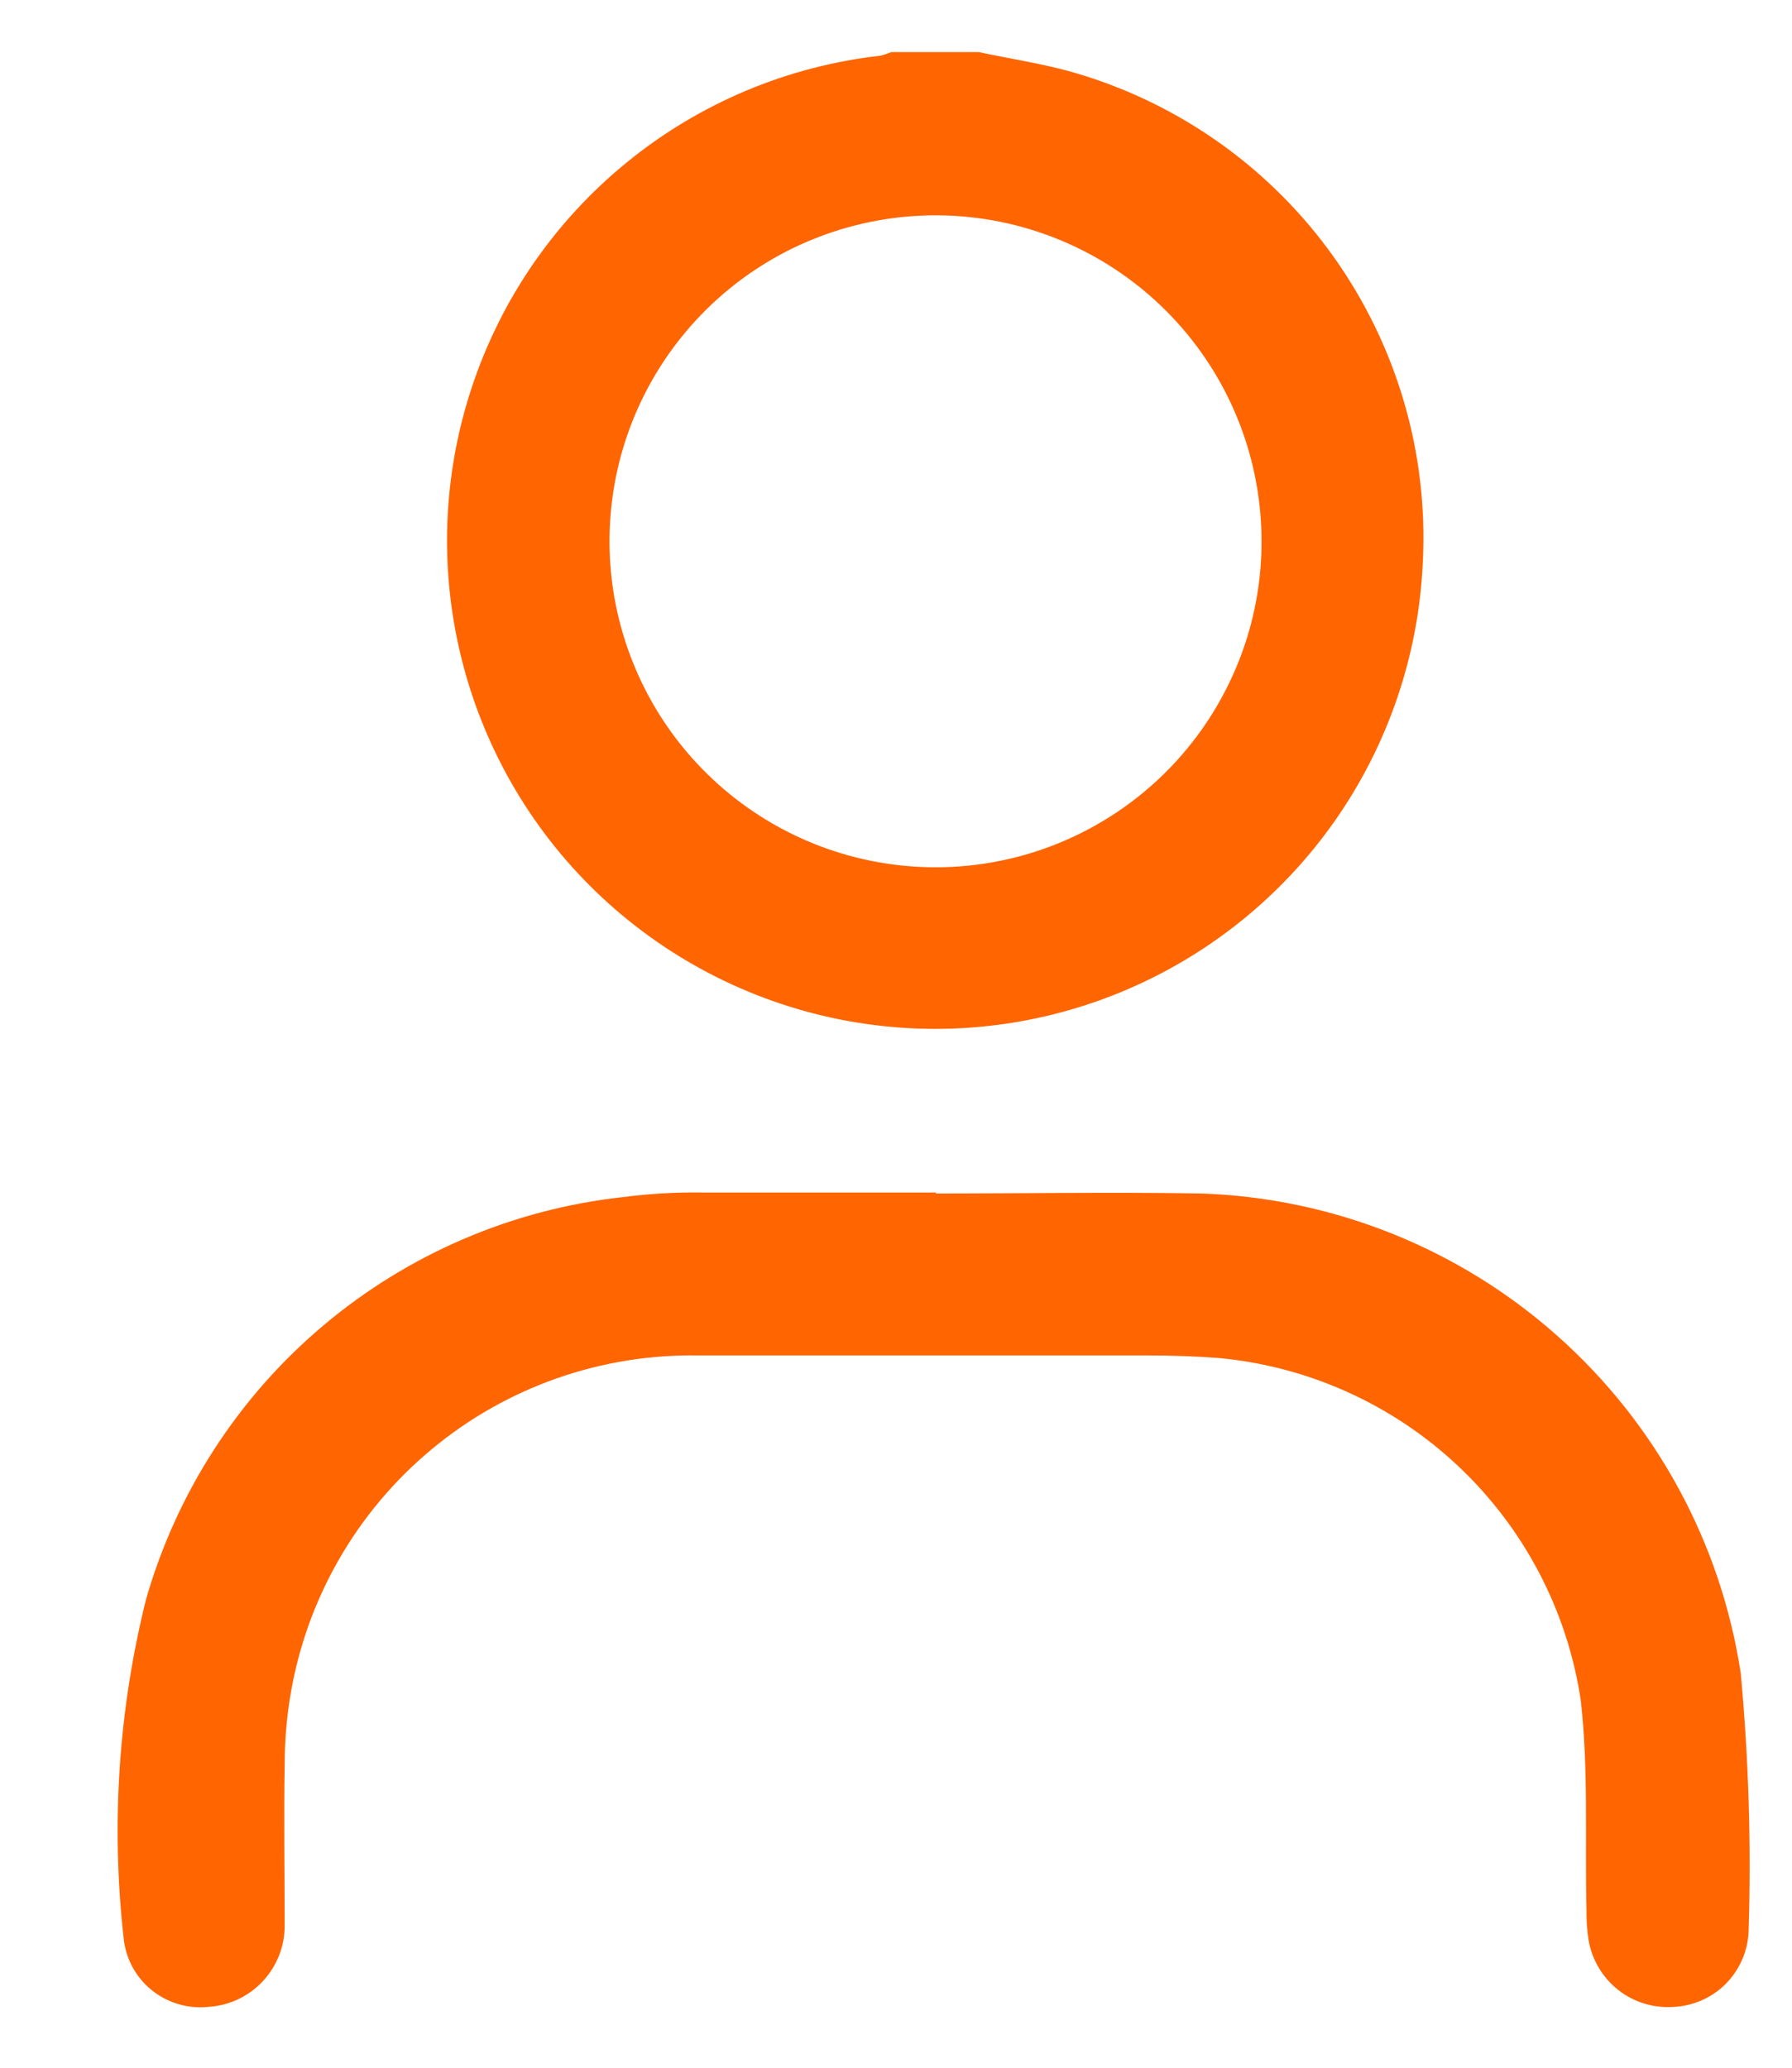 <svg width="13" height="15" viewBox="0 0 13 15" fill="none" xmlns="http://www.w3.org/2000/svg">
<path d="M7.101 0.378C7.339 0.429 7.582 0.464 7.813 0.533C8.567 0.757 9.224 1.227 9.679 1.869C10.134 2.511 10.361 3.287 10.322 4.073C10.293 4.749 10.071 5.403 9.682 5.957C9.293 6.511 8.753 6.942 8.127 7.199C7.501 7.456 6.814 7.528 6.148 7.406C5.482 7.284 4.865 6.974 4.369 6.512C3.874 6.051 3.522 5.457 3.354 4.801C3.186 4.145 3.209 3.455 3.422 2.812C3.634 2.169 4.026 1.601 4.552 1.174C5.077 0.747 5.714 0.48 6.387 0.404C6.413 0.398 6.439 0.389 6.464 0.378H7.101ZM6.796 1.562C6.209 1.56 5.642 1.776 5.206 2.168C4.769 2.561 4.494 3.101 4.434 3.685C4.374 4.269 4.534 4.854 4.881 5.327C5.229 5.8 5.74 6.127 6.315 6.244C6.89 6.361 7.488 6.261 7.993 5.961C8.498 5.662 8.873 5.186 9.047 4.625C9.22 4.064 9.178 3.459 8.93 2.927C8.682 2.395 8.245 1.975 7.704 1.747C7.416 1.626 7.108 1.563 6.796 1.562Z" fill="#FF6500"/>
<path d="M6.79 8.658C7.431 8.658 8.073 8.647 8.713 8.658C9.669 8.69 10.583 9.055 11.298 9.691C12.013 10.326 12.484 11.191 12.628 12.137C12.686 12.761 12.705 13.389 12.685 14.016C12.678 14.159 12.618 14.293 12.517 14.394C12.415 14.495 12.28 14.553 12.137 14.559C11.993 14.568 11.85 14.524 11.737 14.434C11.624 14.344 11.548 14.215 11.524 14.073C11.513 13.999 11.508 13.925 11.509 13.851C11.497 13.344 11.525 12.832 11.467 12.33C11.369 11.682 11.056 11.086 10.58 10.637C10.103 10.187 9.489 9.911 8.837 9.851C8.672 9.839 8.504 9.833 8.337 9.833C7.248 9.833 6.16 9.833 5.071 9.833C4.364 9.82 3.675 10.061 3.131 10.514C2.587 10.966 2.224 11.598 2.107 12.296C2.079 12.464 2.065 12.634 2.065 12.805C2.059 13.193 2.065 13.582 2.065 13.969C2.066 14.118 2.009 14.262 1.907 14.372C1.806 14.481 1.666 14.548 1.517 14.558C1.443 14.567 1.367 14.56 1.296 14.539C1.224 14.518 1.157 14.483 1.099 14.436C1.041 14.389 0.993 14.33 0.958 14.264C0.924 14.198 0.902 14.125 0.896 14.051C0.805 13.232 0.86 12.403 1.059 11.604C1.281 10.828 1.728 10.136 2.345 9.616C2.962 9.096 3.72 8.771 4.522 8.684C4.714 8.659 4.907 8.648 5.101 8.651C5.667 8.651 6.227 8.651 6.789 8.651L6.79 8.658Z" fill="#FF6500"/>
</svg>

